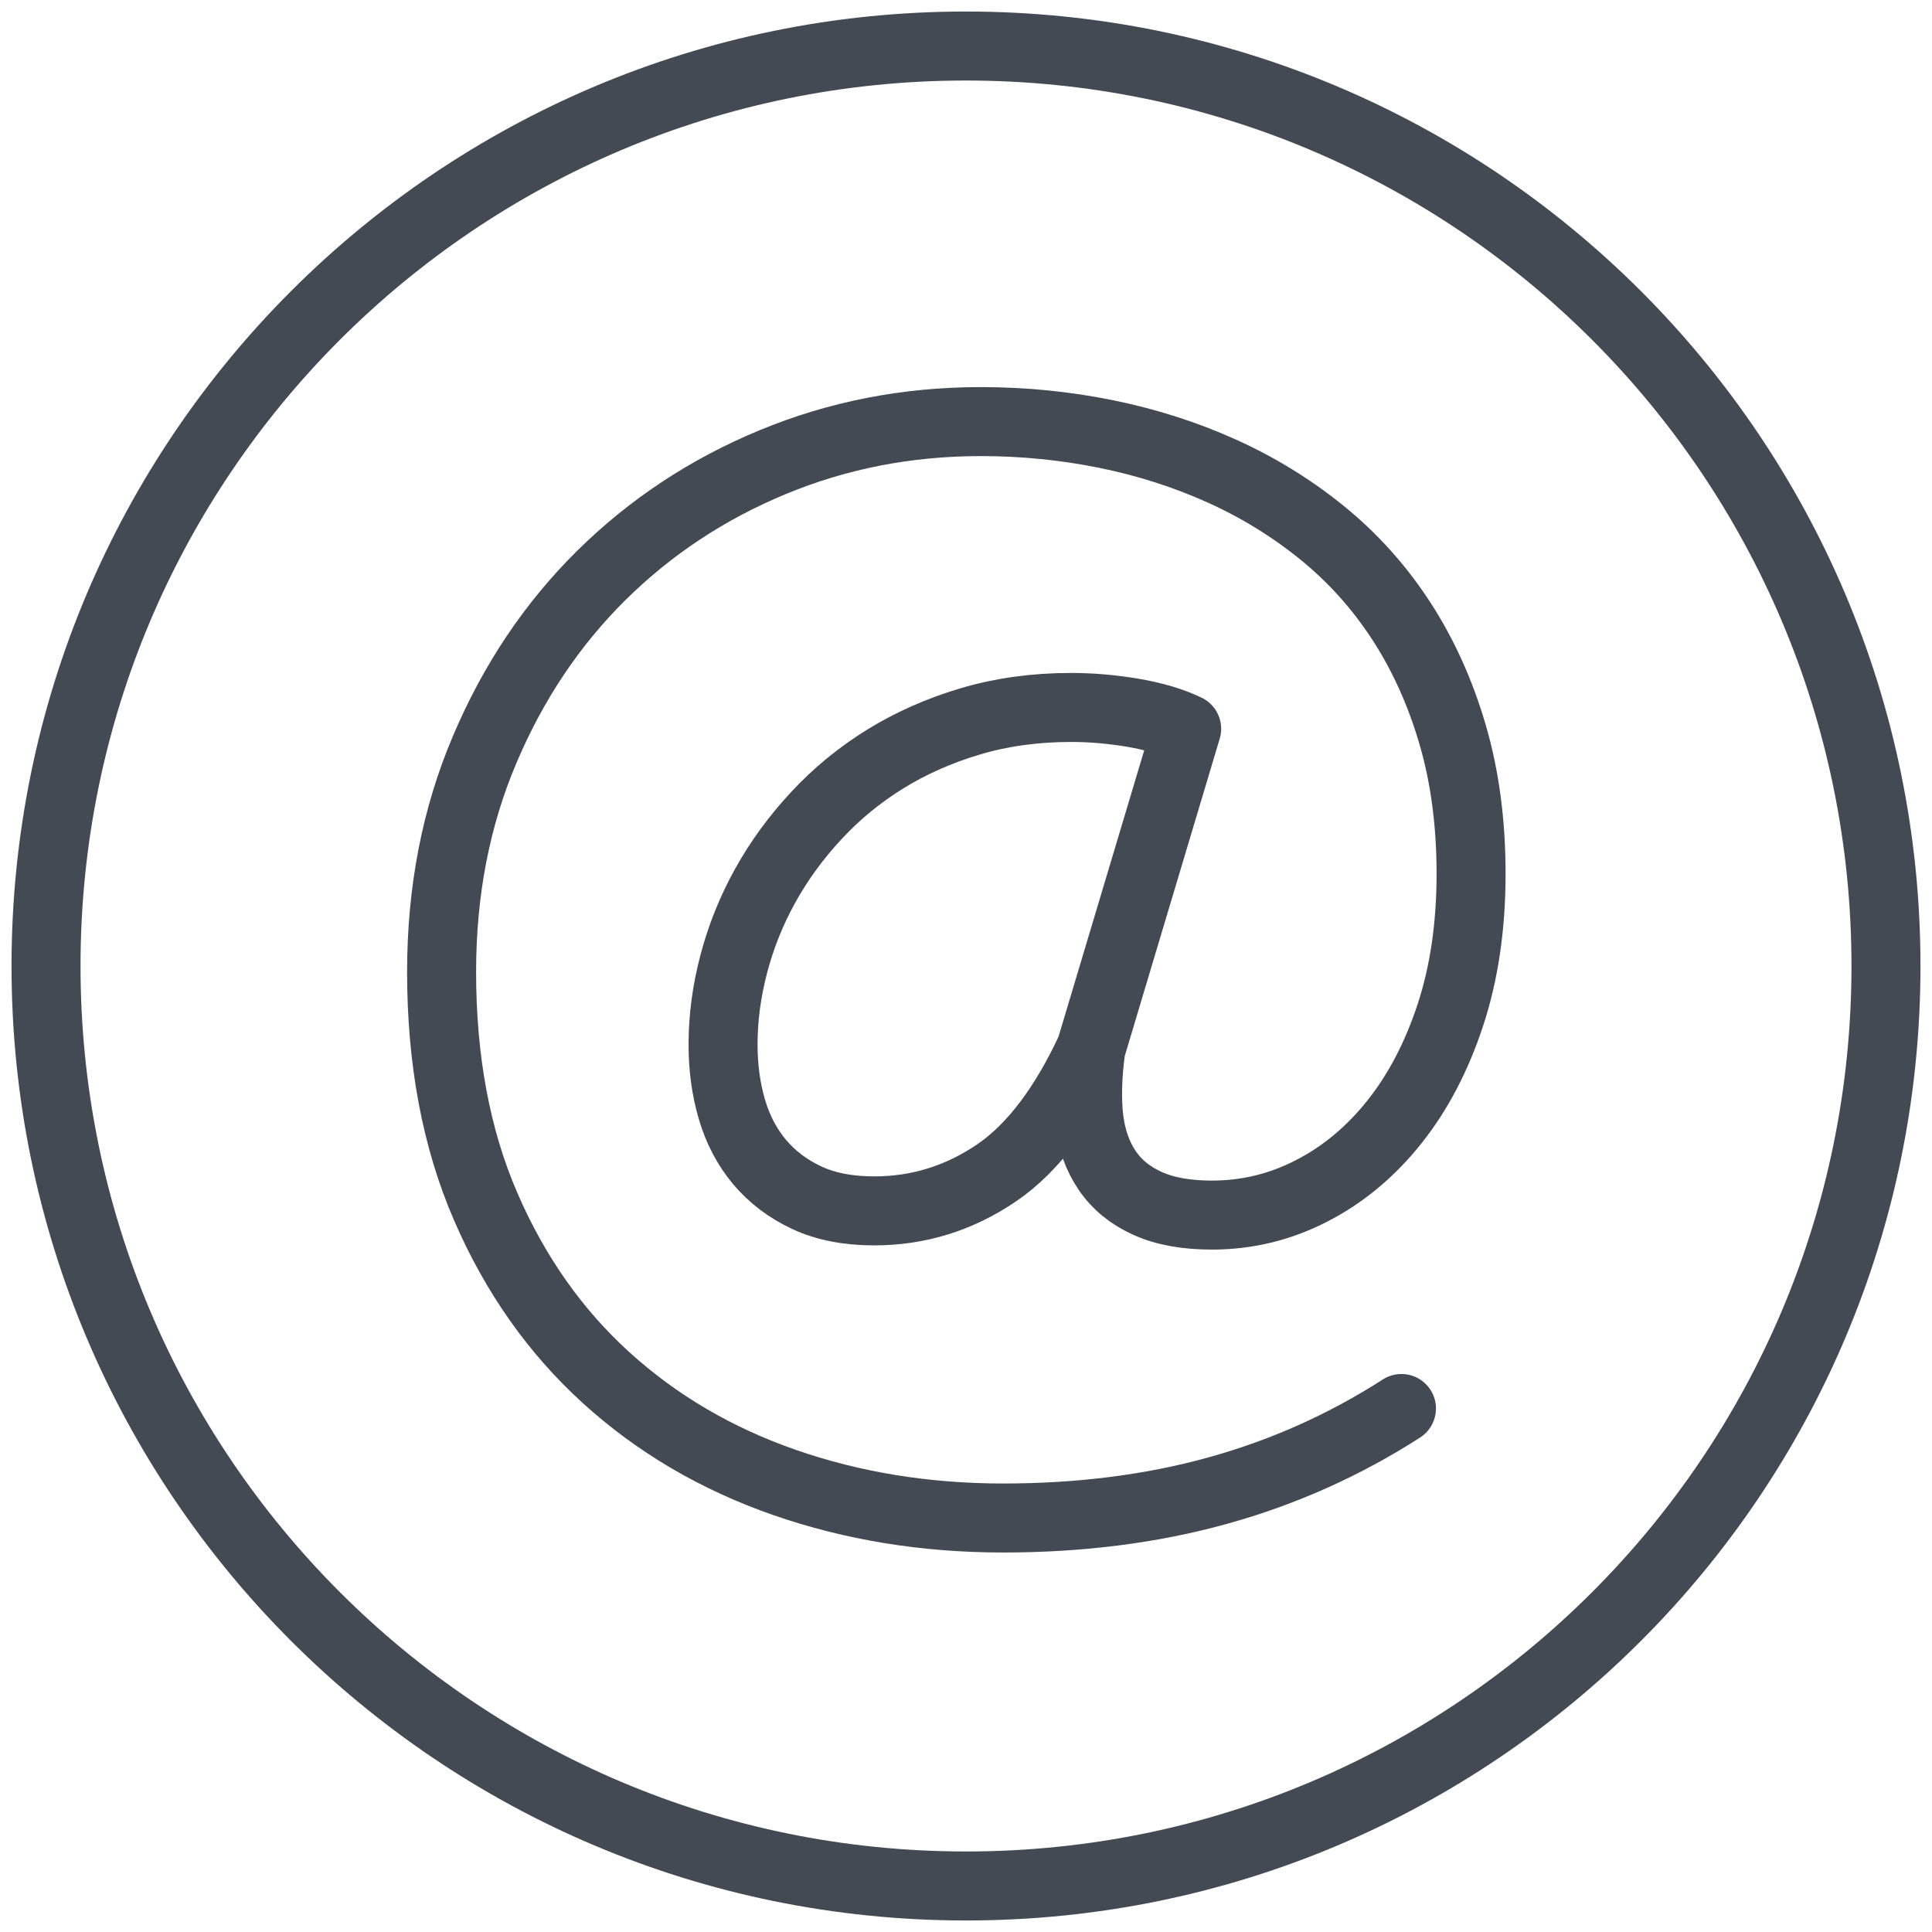 <svg width="28" height="28" viewBox="0 0 28 28" fill="none" xmlns="http://www.w3.org/2000/svg">
<path d="M14 27.333C21.364 27.333 27.333 21.364 27.333 14C27.333 6.636 21.364 0.667 14 0.667C6.636 0.667 0.667 6.636 0.667 14C0.667 21.364 6.636 27.333 14 27.333Z" stroke="#434A54" stroke-miterlimit="1" stroke-linecap="round" stroke-linejoin="round"/>
<path d="M20.311 20.413C19.488 20.942 18.601 21.339 17.649 21.603C16.698 21.867 15.66 22 14.536 22C13.413 22 12.357 21.828 11.37 21.485C10.382 21.141 9.52 20.635 8.783 19.965C8.046 19.295 7.464 18.469 7.039 17.487C6.613 16.504 6.4 15.371 6.4 14.086C6.4 12.918 6.607 11.845 7.023 10.866C7.437 9.887 8.001 9.046 8.713 8.341C9.425 7.637 10.254 7.089 11.198 6.698C12.143 6.306 13.148 6.11 14.214 6.11C14.837 6.11 15.444 6.171 16.034 6.291C16.624 6.411 17.182 6.59 17.708 6.827C18.234 7.064 18.719 7.363 19.163 7.723C19.607 8.084 19.988 8.508 20.306 8.996C20.624 9.484 20.873 10.033 21.052 10.645C21.231 11.256 21.32 11.929 21.32 12.664C21.32 13.42 21.22 14.102 21.02 14.71C20.82 15.318 20.548 15.836 20.204 16.266C19.861 16.695 19.462 17.027 19.007 17.26C18.553 17.494 18.072 17.61 17.564 17.61C17.192 17.61 16.88 17.554 16.63 17.44C16.379 17.327 16.184 17.167 16.045 16.961C15.905 16.755 15.818 16.508 15.782 16.219C15.746 15.931 15.76 15.551 15.81 15.201C15.446 15.991 14.986 16.63 14.445 16.997C13.905 17.365 13.313 17.549 12.669 17.549C12.29 17.549 11.964 17.485 11.692 17.358C11.42 17.231 11.193 17.059 11.01 16.843C10.828 16.626 10.694 16.372 10.608 16.08C10.522 15.788 10.479 15.474 10.479 15.137C10.479 14.753 10.531 14.363 10.635 13.968C10.739 13.573 10.89 13.195 11.091 12.834C11.291 12.473 11.538 12.135 11.832 11.819C12.125 11.503 12.458 11.23 12.83 11C13.202 10.77 13.614 10.588 14.064 10.454C14.515 10.32 15.002 10.253 15.524 10.253C15.818 10.253 16.116 10.279 16.42 10.33C16.724 10.382 16.984 10.459 17.198 10.562L15.81 15.201" stroke="#434A54" stroke-miterlimit="1" stroke-linecap="round" stroke-linejoin="round"/>
</svg>
